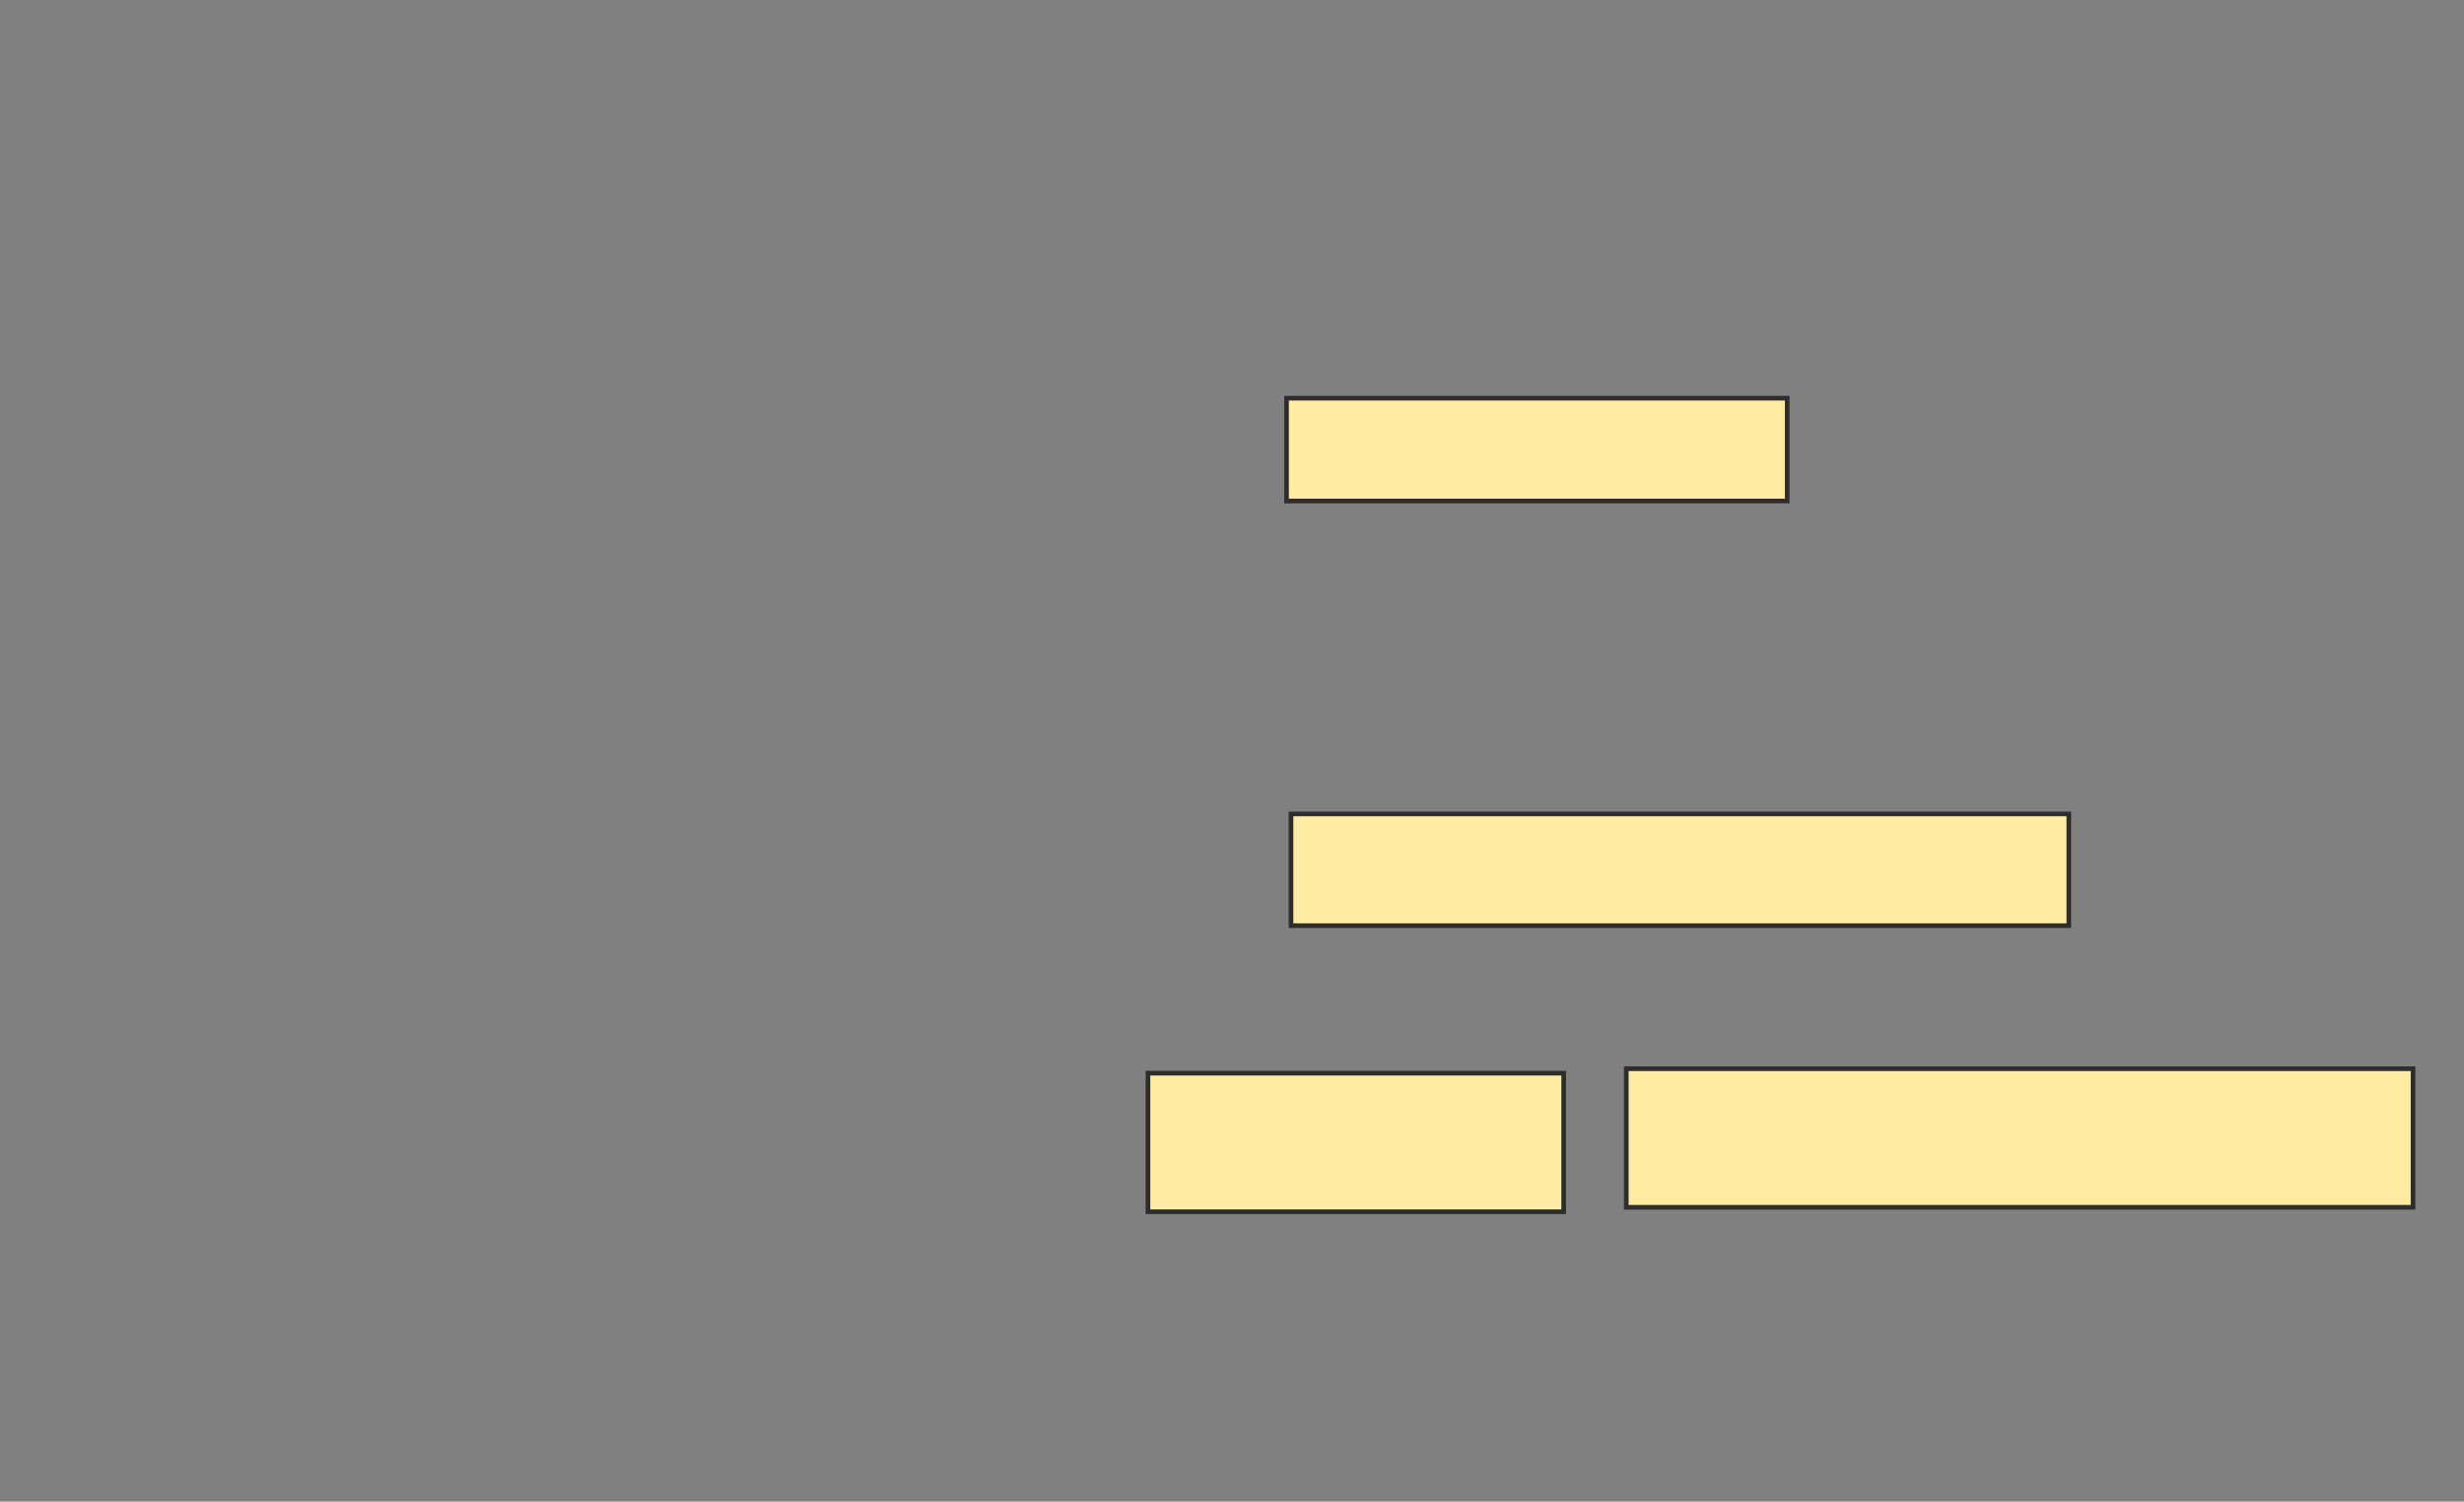 <svg height="323" width="530" xmlns="http://www.w3.org/2000/svg">
 <rect width="100%" height="100%" fill="#808080" stroke="none"/>
 <!-- Created with Image Occlusion Enhanced -->
 <g>
  <title>Labels</title>
 </g>
 <g>
  <title>Masks</title>
  <rect fill="#FFEBA2" height="22.115" id="b808fd795add4afbafb6637aa1d2d41e-oa-1" stroke="#2D2D2D" width="107.692" x="276.731" y="85.654"/>
  <rect fill="#FFEBA2" height="24.038" id="b808fd795add4afbafb6637aa1d2d41e-oa-2" stroke="#2D2D2D" width="167.308" x="277.692" y="175.077"/>
  <rect fill="#FFEBA2" height="29.808" id="b808fd795add4afbafb6637aa1d2d41e-oa-3" stroke="#2D2D2D" width="89.423" x="246.923" y="230.846"/>
  <rect fill="#FFEBA2" height="29.808" id="b808fd795add4afbafb6637aa1d2d41e-oa-4" stroke="#2D2D2D" width="169.231" x="349.808" y="229.885"/>
 </g>
</svg>